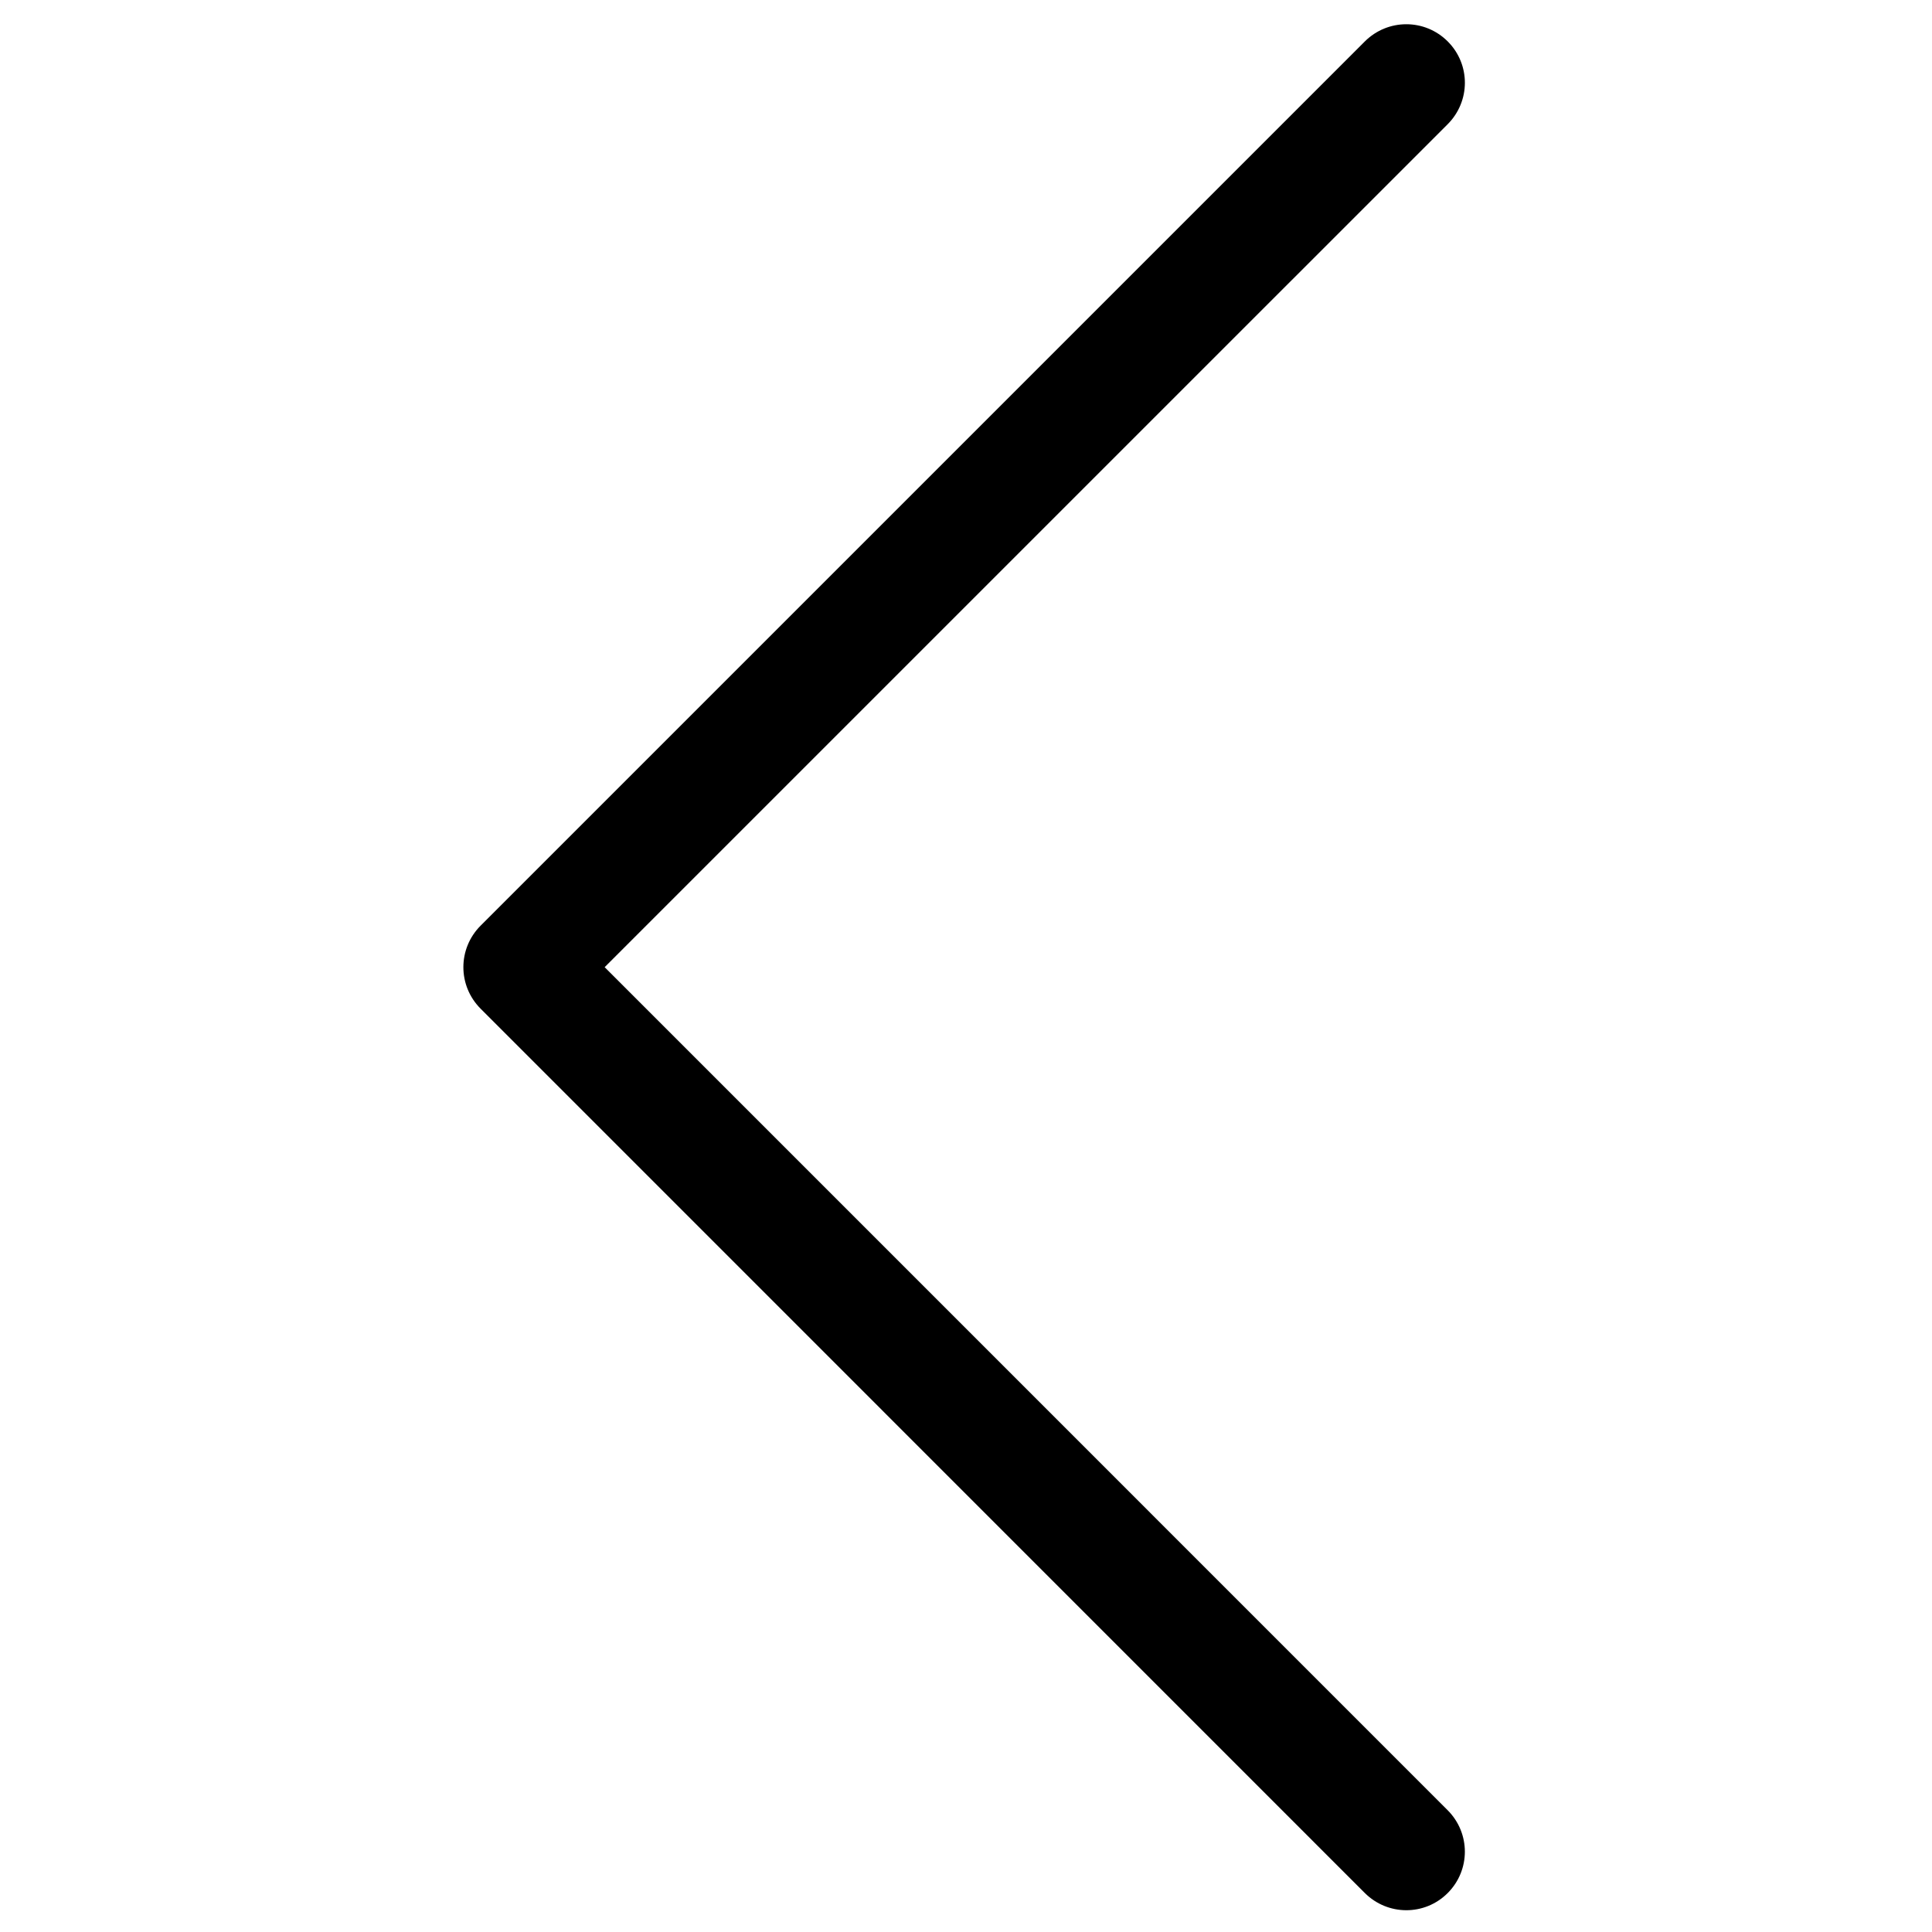 <svg class="svg-icon" style="width: 1em; height: 1em;vertical-align: middle;fill: currentColor;overflow: hidden;" viewBox="0 0 1024 1024" version="1.1" xmlns="http://www.w3.org/2000/svg"><path d="M767.302 21.938C755.177 9.822 735.565 9.783 723.321 22.027L254.754 490.594C242.589 502.759 242.51 522.404 254.754 534.65L723.321 1003.274C735.486 1015.44 755.092 1015.566 767.302 1003.365L767.302 1003.365C779.427 991.249 779.465 971.635 767.275 959.444L320.481 512.621 767.275 65.857C779.414 53.718 779.511 34.139 767.302 21.938L767.302 21.938Z"  /></svg>